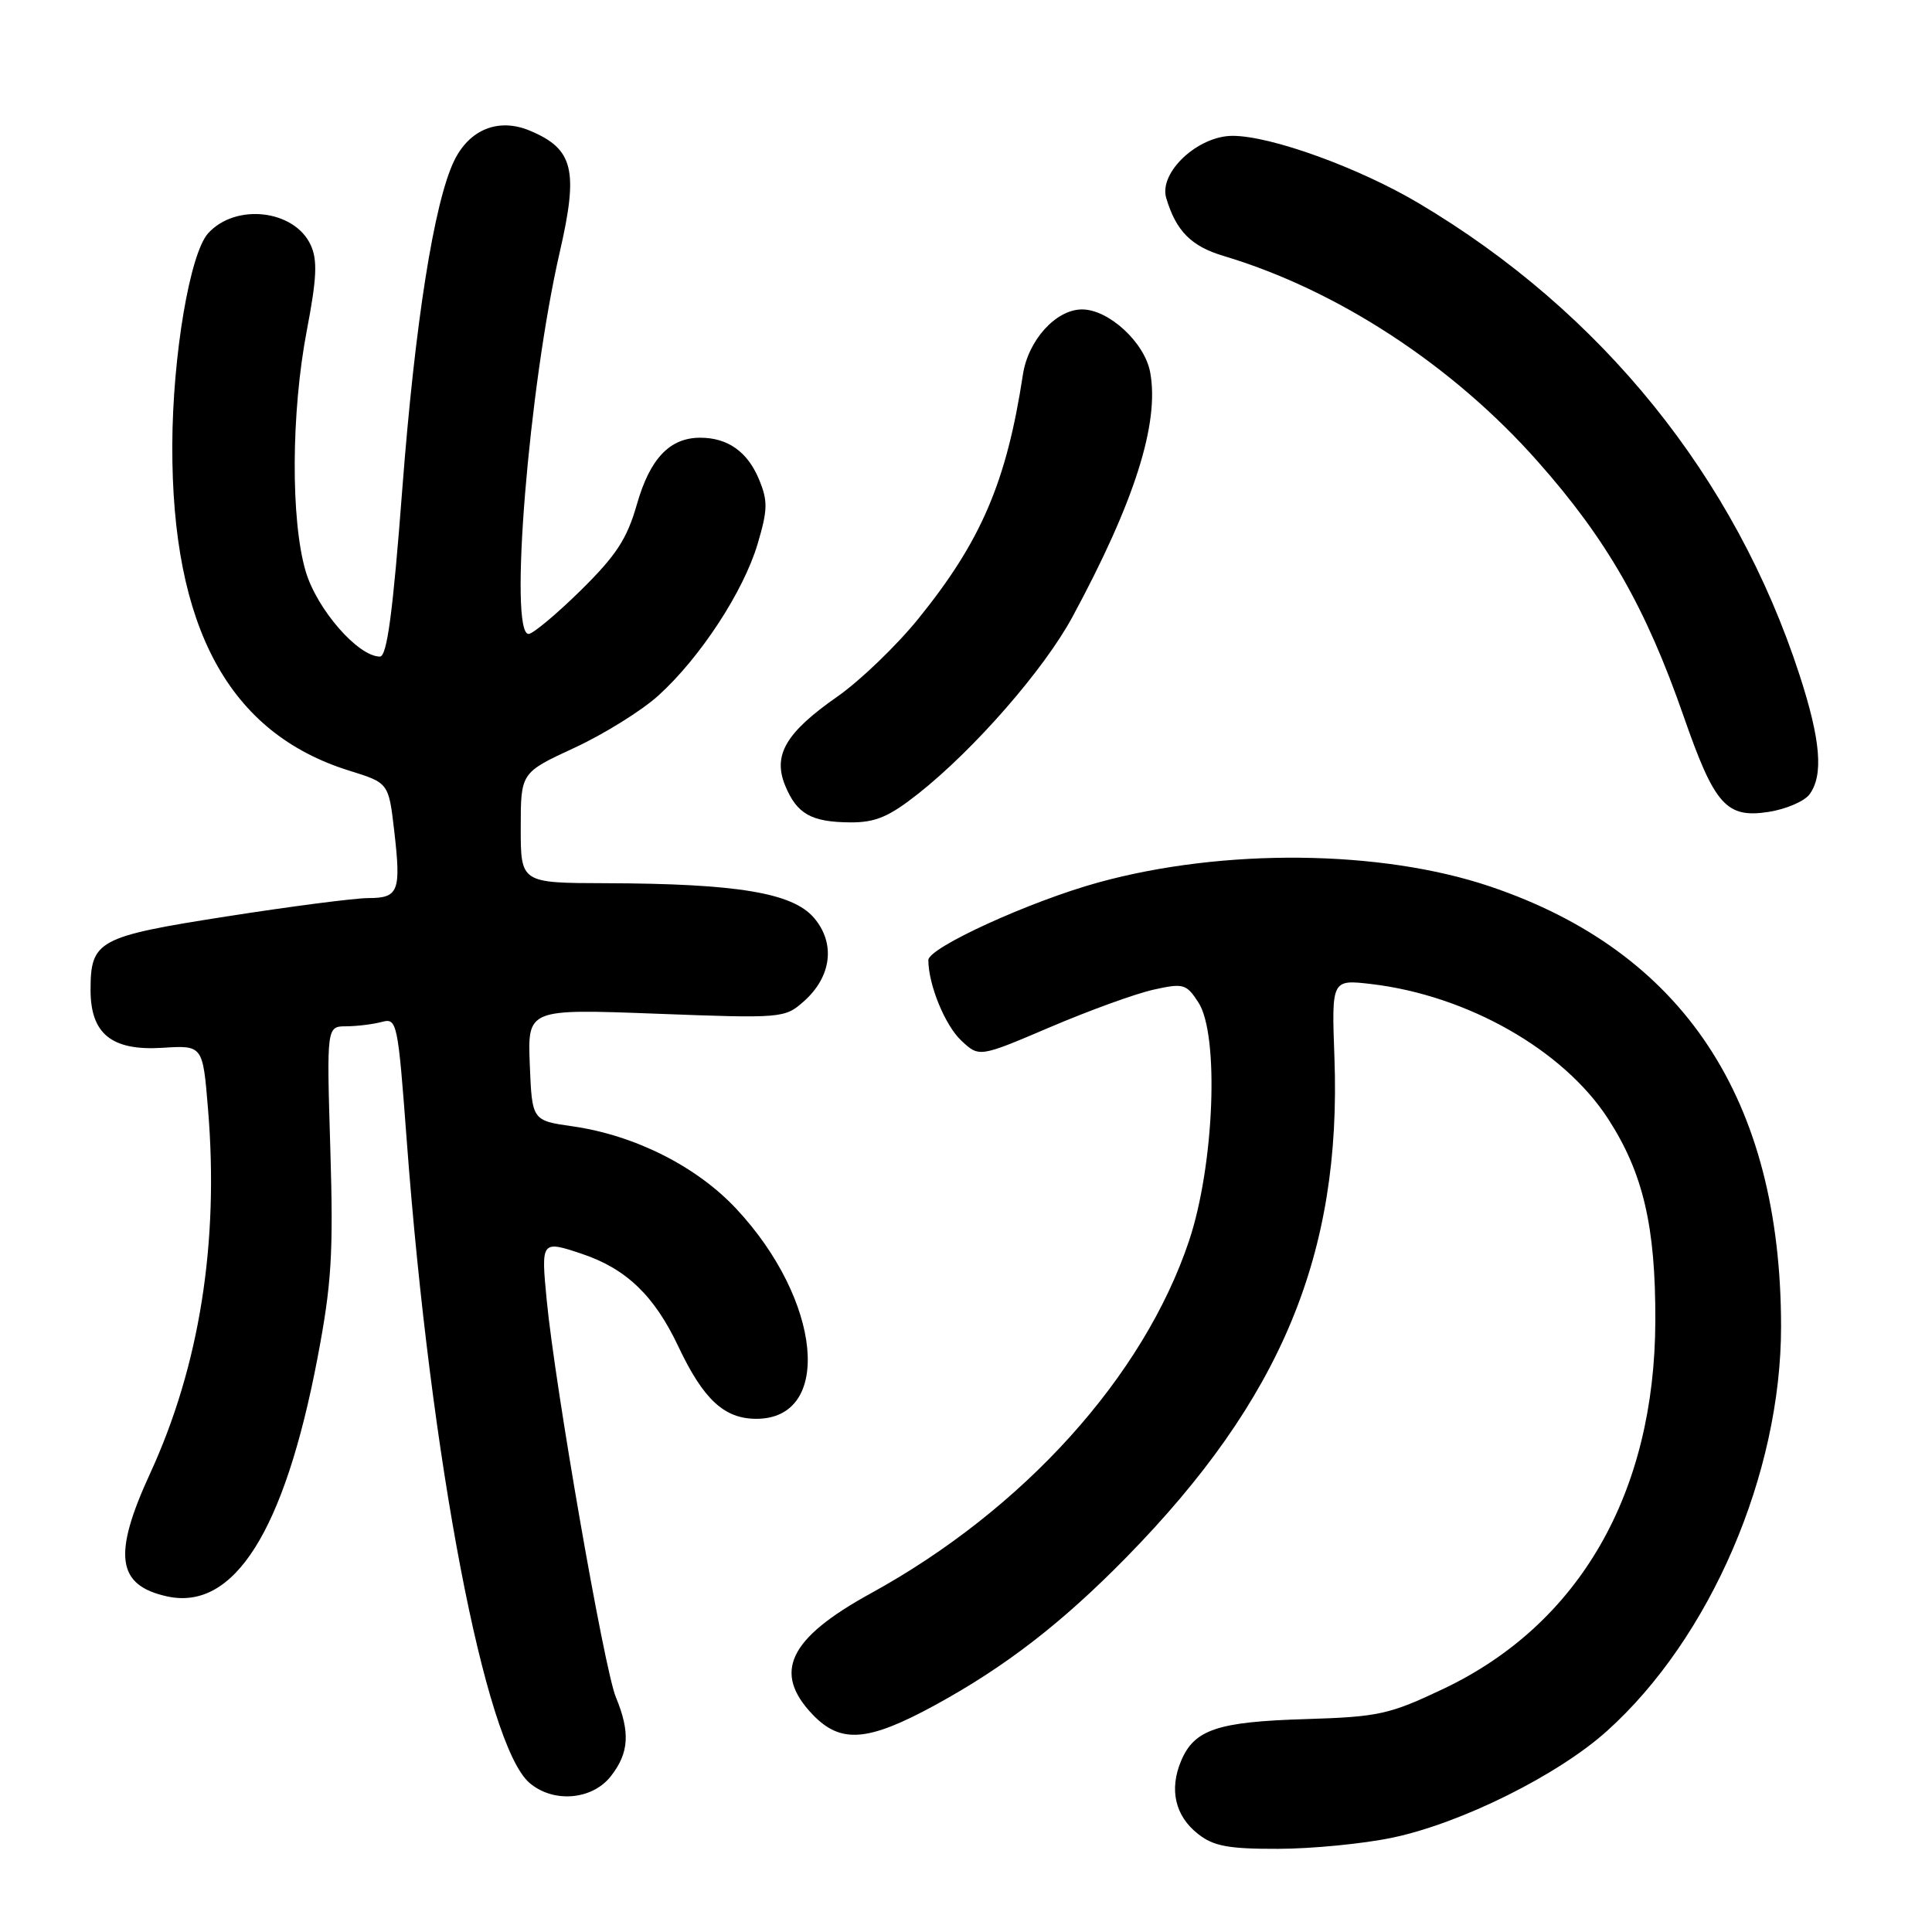 <?xml version="1.0" encoding="UTF-8" standalone="no"?>
<!DOCTYPE svg PUBLIC "-//W3C//DTD SVG 1.1//EN" "http://www.w3.org/Graphics/SVG/1.1/DTD/svg11.dtd" >
<svg xmlns="http://www.w3.org/2000/svg" xmlns:xlink="http://www.w3.org/1999/xlink" version="1.1" viewBox="0 0 256 256">
 <g >
 <path fill="currentColor"
d=" M 184.50 243.50 C 193.61 241.59 206.42 235.23 212.94 229.36 C 226.63 217.05 236.00 195.29 236.00 175.80 C 236.00 145.66 223.06 126.09 197.41 117.45 C 182.97 112.58 162.10 112.37 145.54 116.93 C 136.46 119.43 123.00 125.58 123.01 127.22 C 123.02 130.49 125.22 135.86 127.37 137.88 C 129.75 140.11 129.75 140.11 139.13 136.11 C 144.28 133.91 150.43 131.68 152.79 131.15 C 156.81 130.25 157.19 130.36 158.79 132.82 C 161.59 137.12 160.90 154.46 157.54 164.46 C 151.51 182.43 135.62 200.02 115.38 211.13 C 104.50 217.10 102.34 221.61 107.69 227.20 C 111.40 231.07 114.99 230.79 123.86 225.96 C 133.19 220.87 140.70 215.07 149.26 206.34 C 169.77 185.41 177.77 166.17 176.82 140.14 C 176.44 129.78 176.44 129.78 181.70 130.39 C 194.47 131.90 207.19 139.14 213.09 148.26 C 217.73 155.44 219.38 162.50 219.34 175.00 C 219.28 197.84 209.28 215.21 191.28 223.77 C 184.09 227.18 182.70 227.49 173.00 227.79 C 161.31 228.14 158.25 229.17 156.50 233.33 C 154.90 237.14 155.71 240.63 158.76 243.02 C 160.80 244.63 162.80 245.00 169.38 244.98 C 173.85 244.97 180.65 244.31 184.50 243.50 Z  M 80.93 235.37 C 83.36 232.28 83.53 229.53 81.60 224.87 C 80.06 221.15 73.54 183.71 72.44 172.25 C 71.68 164.40 71.73 164.34 77.10 166.14 C 82.98 168.11 86.71 171.69 89.88 178.41 C 93.20 185.44 95.97 188.00 100.22 188.00 C 110.40 188.00 108.90 172.29 97.55 160.16 C 92.32 154.56 84.12 150.43 75.91 149.25 C 70.50 148.48 70.50 148.48 70.20 141.08 C 69.91 133.68 69.91 133.68 86.92 134.32 C 103.55 134.95 103.98 134.92 106.46 132.73 C 110.20 129.45 110.75 124.98 107.84 121.60 C 105.00 118.30 97.66 117.08 80.25 117.03 C 69.00 117.00 69.00 117.00 69.00 109.69 C 69.00 102.38 69.00 102.38 76.11 99.09 C 80.02 97.28 85.02 94.17 87.22 92.18 C 92.75 87.18 98.50 78.41 100.38 72.10 C 101.74 67.52 101.76 66.37 100.56 63.49 C 99.04 59.85 96.42 58.00 92.79 58.00 C 88.75 58.00 86.13 60.75 84.40 66.80 C 83.09 71.41 81.65 73.60 76.93 78.25 C 73.71 81.41 70.61 84.00 70.04 84.00 C 67.40 84.00 70.07 51.26 74.16 33.45 C 76.68 22.51 76.00 19.74 70.20 17.31 C 66.06 15.58 62.18 17.14 60.16 21.34 C 57.50 26.89 54.99 42.84 53.31 64.75 C 52.06 81.20 51.28 87.00 50.34 87.00 C 47.45 87.00 42.00 80.75 40.51 75.72 C 38.51 68.98 38.57 54.65 40.66 43.76 C 41.97 36.91 42.09 34.48 41.18 32.49 C 39.04 27.79 31.23 26.88 27.58 30.91 C 25.16 33.59 22.87 47.13 22.83 59.00 C 22.75 83.20 30.35 97.16 46.29 102.12 C 51.50 103.74 51.50 103.74 52.24 110.12 C 53.16 118.13 52.83 119.00 48.78 119.00 C 46.98 119.01 38.54 120.10 30.04 121.43 C 12.96 124.10 12.00 124.62 12.00 131.19 C 12.00 137.00 14.81 139.26 21.52 138.84 C 26.87 138.50 26.87 138.50 27.56 146.91 C 29.04 164.66 26.44 181.01 19.89 195.24 C 14.92 206.04 15.47 210.07 22.14 211.53 C 31.00 213.48 37.68 202.91 42.06 180.00 C 43.94 170.13 44.19 166.19 43.77 152.25 C 43.28 136.00 43.28 136.00 45.89 135.99 C 47.33 135.98 49.44 135.72 50.59 135.41 C 52.61 134.87 52.72 135.38 53.90 151.18 C 57.06 193.46 64.29 231.24 70.17 236.25 C 73.32 238.94 78.45 238.52 80.93 235.37 Z  M 121.67 105.17 C 129.11 99.29 138.33 88.72 142.09 81.77 C 150.34 66.51 153.66 56.05 152.40 49.31 C 151.66 45.37 146.91 41.00 143.38 41.00 C 139.93 41.00 136.24 45.06 135.54 49.64 C 133.37 63.87 130.01 71.70 121.68 81.99 C 118.79 85.56 113.96 90.20 110.96 92.30 C 104.11 97.08 102.37 100.06 104.05 104.12 C 105.60 107.86 107.50 108.93 112.66 108.97 C 116.00 108.99 117.78 108.24 121.67 105.17 Z  M 239.75 105.28 C 241.65 102.75 241.26 98.06 238.43 89.38 C 229.90 63.20 212.25 41.34 188.04 26.96 C 180.09 22.23 168.41 18.00 163.33 18.00 C 158.71 18.00 153.53 22.86 154.53 26.24 C 155.84 30.62 157.84 32.64 162.15 33.92 C 177.21 38.42 192.49 48.41 203.76 61.15 C 212.93 71.50 218.07 80.48 223.10 94.94 C 227.19 106.69 228.75 108.45 234.36 107.58 C 236.64 107.22 239.06 106.19 239.75 105.28 Z "/>
</g>
</svg>